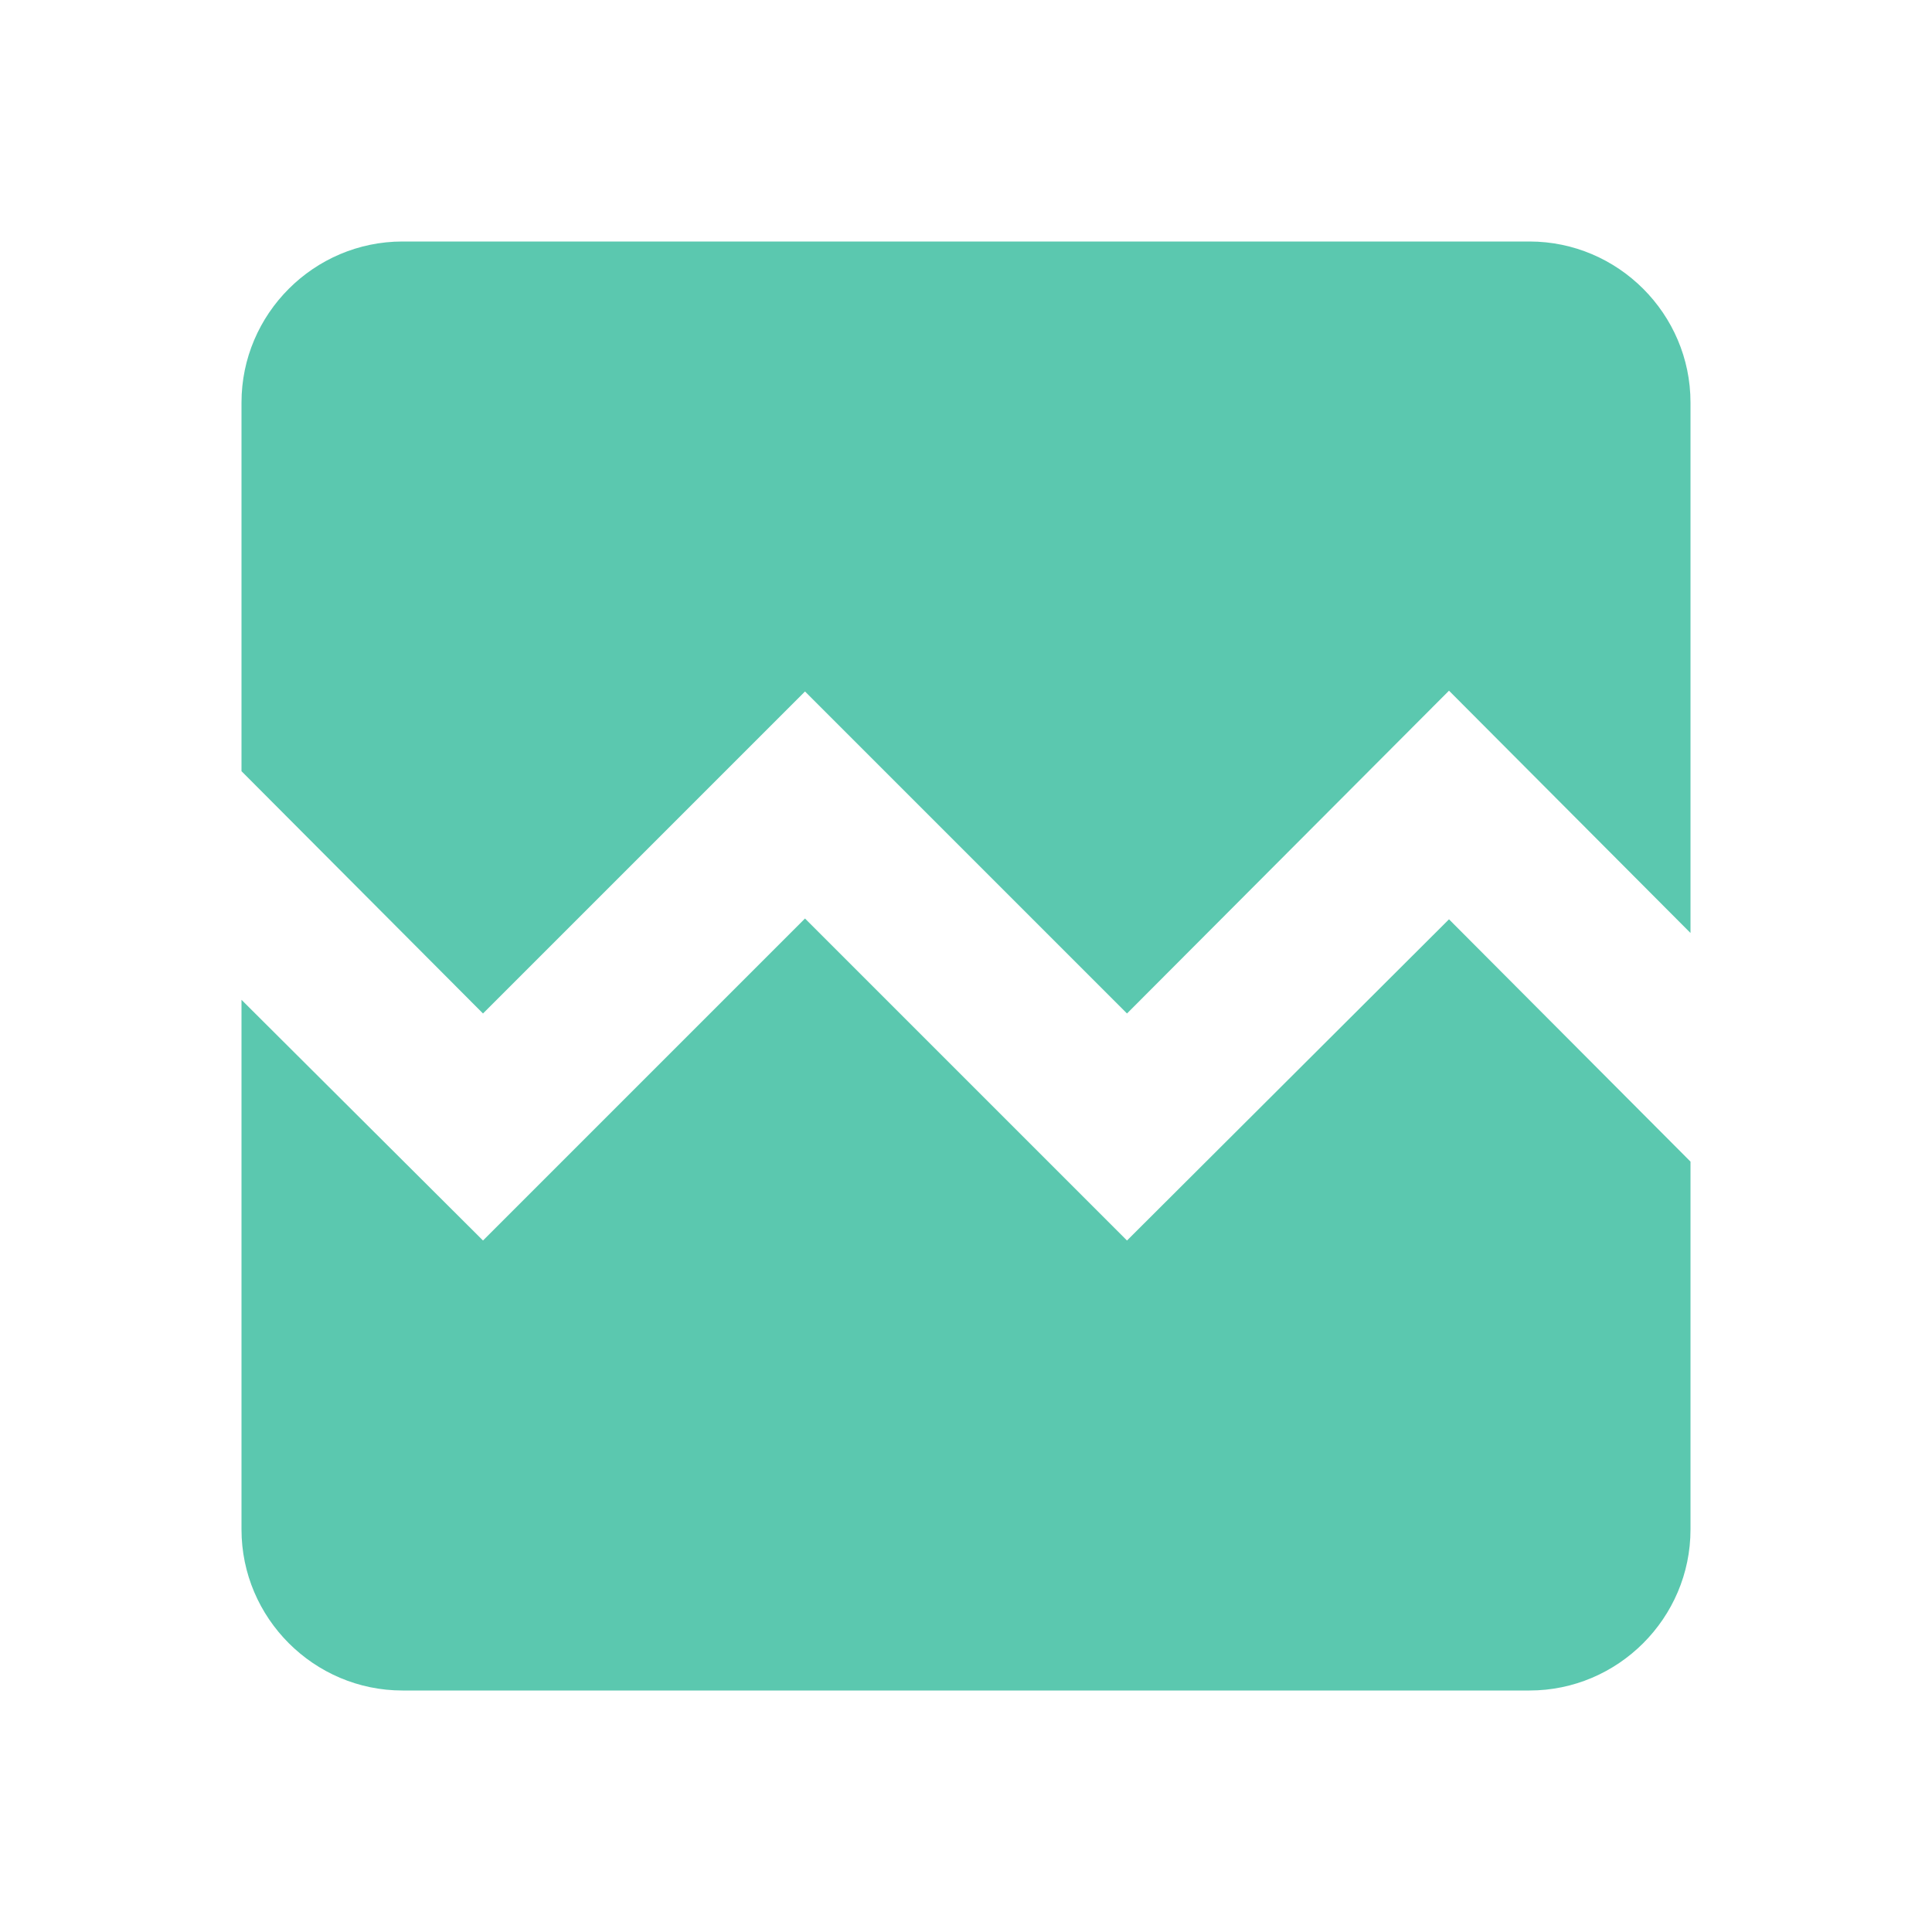 <svg xmlns="http://www.w3.org/2000/svg" width="24" height="24" viewBox="0 0 24 24">
    <path fill="none" d="M0 0h24v24H0zm0 0h24v24H0zm21 19c0 1.1-.9 2-2 2H5c-1.1 0-2-.9-2-2V5c0-1.1.9-2 2-2h14c1.1 0 2 .9 2 2"/>
    <path fill="none" d="M0 0h24v24H0z"/>
    <path fill="#5BC8AF" d="M21 5v6.59l-3-3.01-4 4.01-4-4-4 4-3-3.01V5c0-1.1.9-2 2-2h14c1.1 0 2 .9 2 2zm-3 6.42l3 3.01V19c0 1.1-.9 2-2 2H5c-1.1 0-2-.9-2-2v-6.58l3 2.99 4-4 4 4 4-3.99z"/>
</svg>
